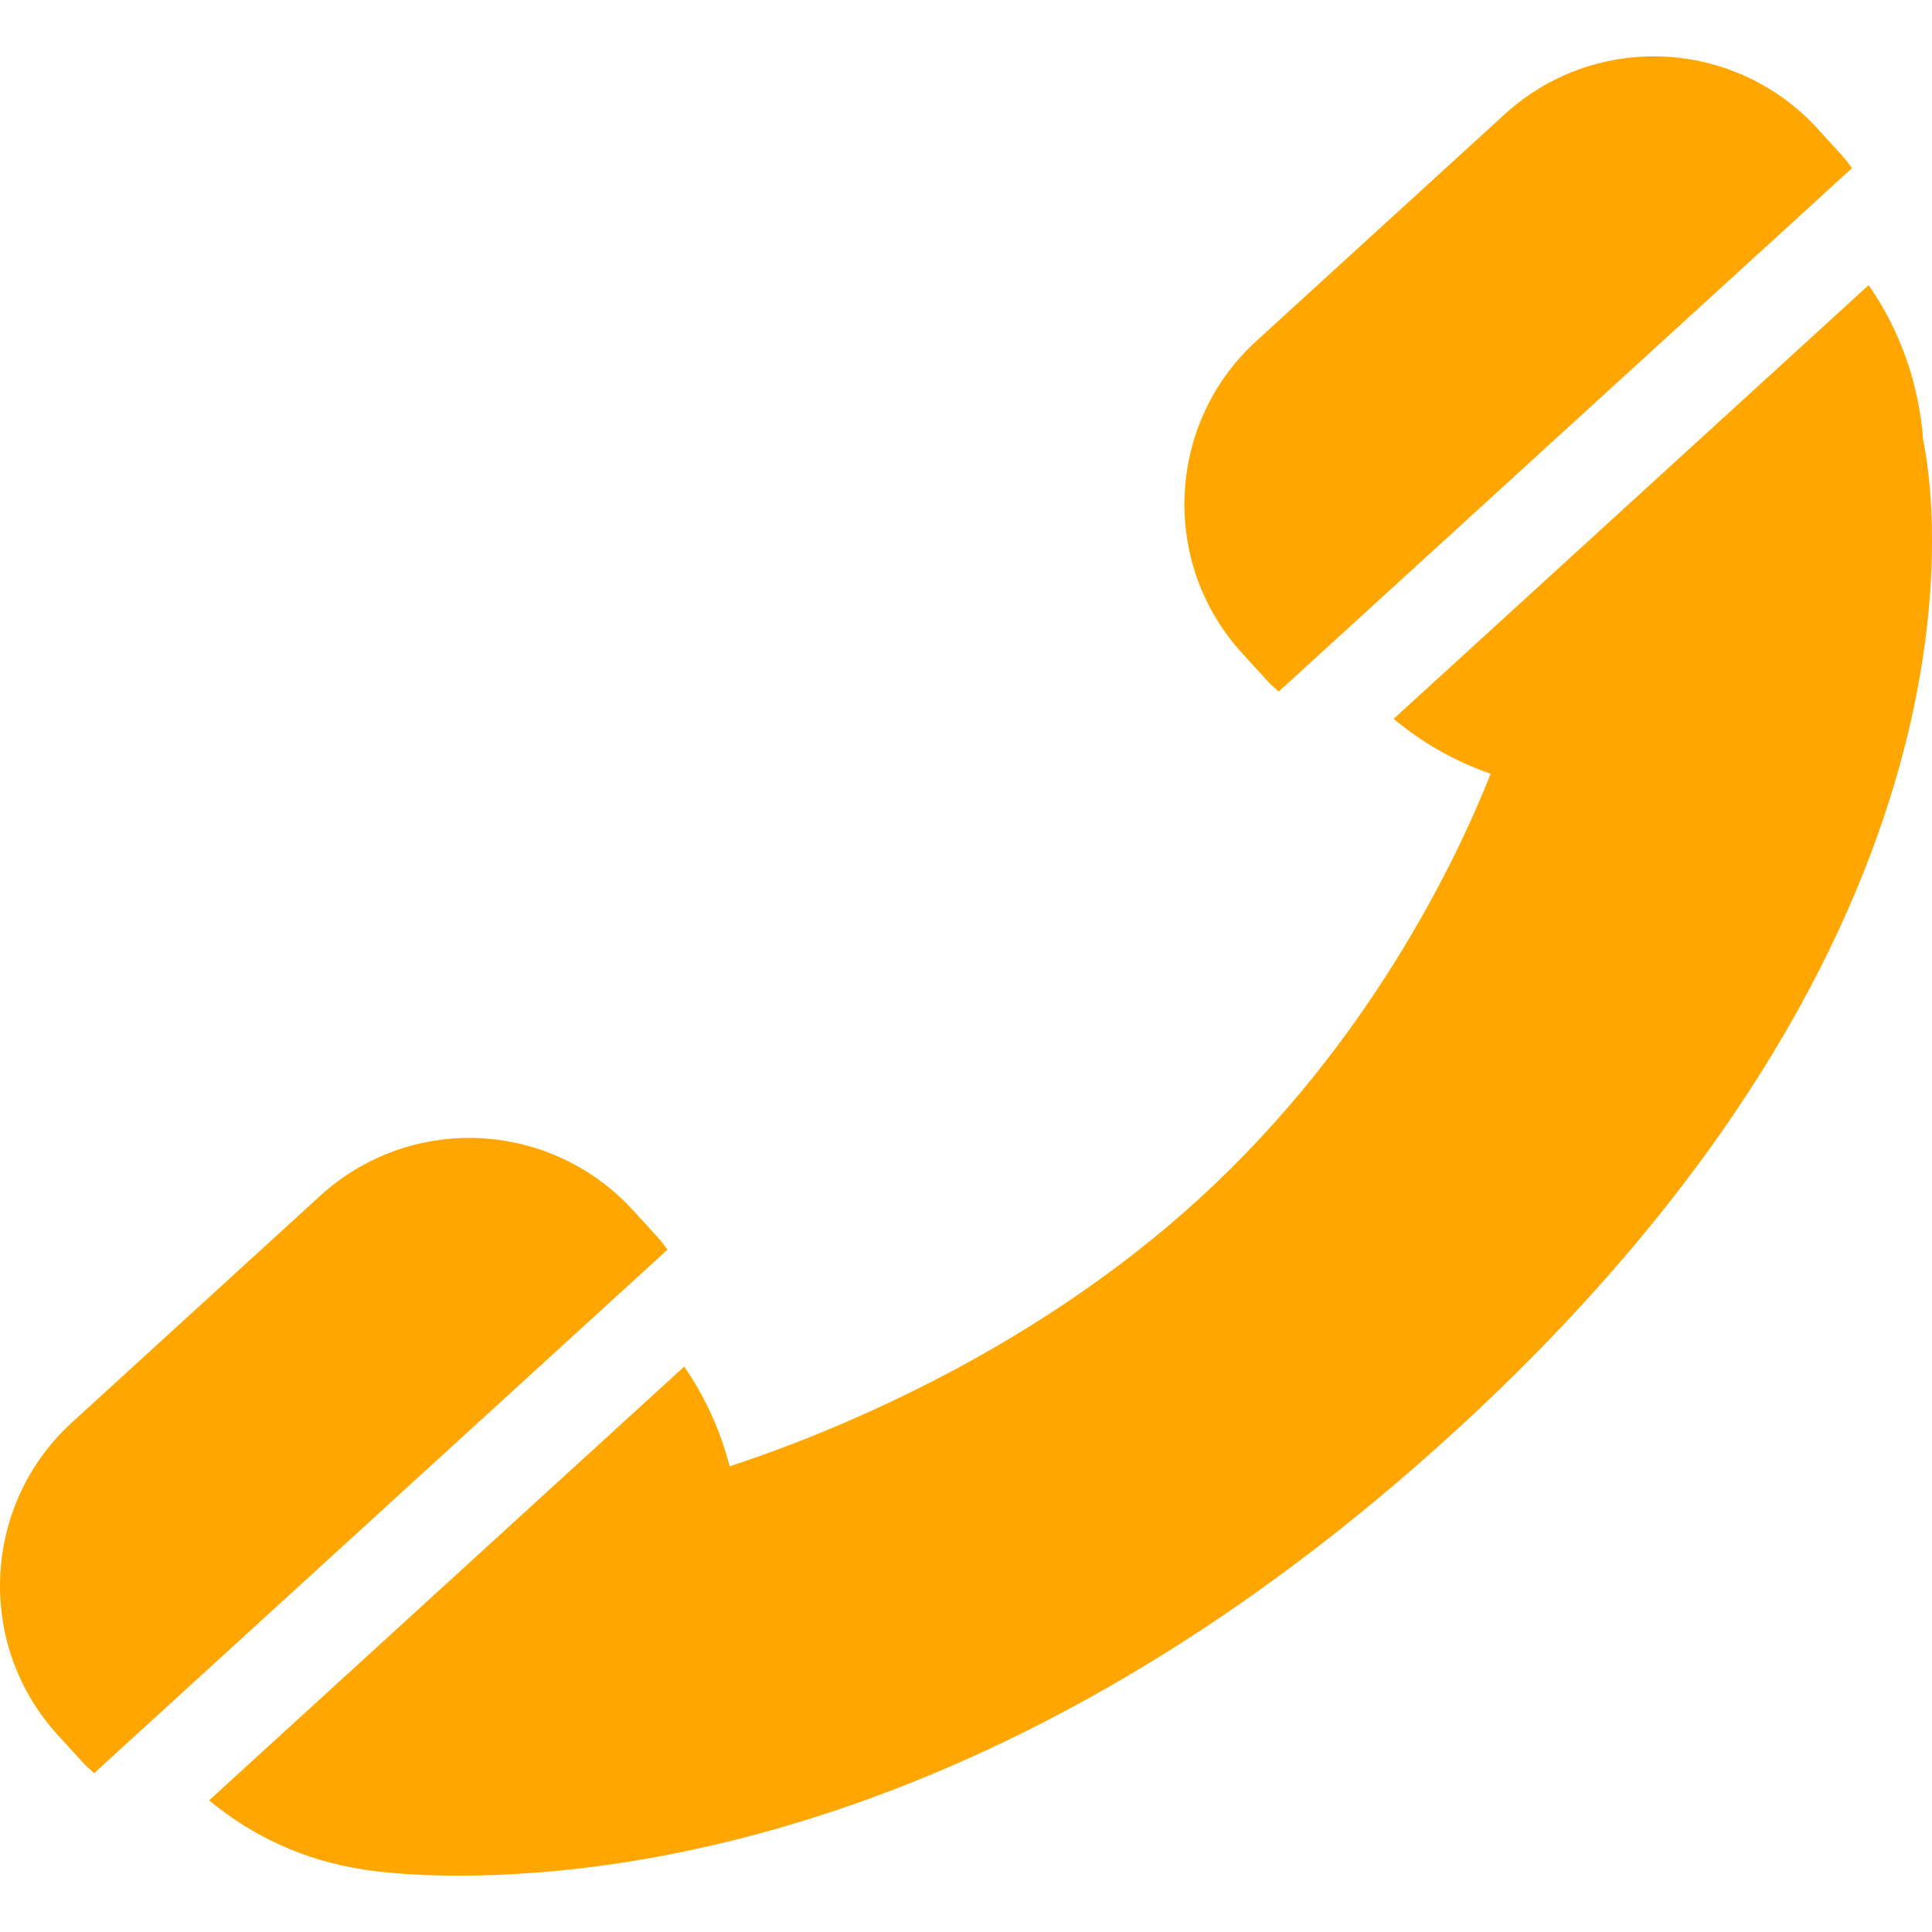 <?xml version="1.0" encoding="iso-8859-1"?>
<!-- Generator: Adobe Illustrator 18.1.1, SVG Export Plug-In . SVG Version: 6.00 Build 0)  -->
<svg version="1.1" id="Capa_1" xmlns="http://www.w3.org/2000/svg" xmlns:xlink="http://www.w3.org/1999/xlink" x="0px" y="0px"
	 viewBox="0 0 611.999 611.999" style="enable-background:new 0 0 611.999 611.999;" xml:space="preserve">
<g>
	<path style="fill: #FFA600" d="M393.524,206.971c-12.621-13.821-19.104-31.728-18.253-50.426c0.85-18.695,8.932-35.943,22.75-48.565l78.65-71.809
		c12.943-11.817,29.718-18.324,47.232-18.324c19.651,0,38.516,8.316,51.759,22.821l7.871,8.626c1.147,1.259,2.162,2.601,3.108,3.98
		L405.085,219.042c-1.296-1.067-2.548-2.196-3.693-3.448L393.524,206.971z M26.162,558.202c1.144,1.253,2.397,2.381,3.693,3.448
		l181.553-165.768c-0.946-1.382-1.961-2.725-3.108-3.983l-7.871-8.619c-13.243-14.505-32.108-22.824-51.759-22.824
		c-17.517,0-34.289,6.507-47.232,18.324l-78.647,71.812c-28.533,26.05-30.55,70.458-4.5,98.994L26.162,558.202z M591.942,90.315
		L441.458,227.714c9.151,7.623,19.496,13.496,30.738,17.399c-10.71,27.03-38.303,85.287-92.431,134.708
		c-54.506,49.768-119.146,75.013-148.641,84.669c-2.889-11.325-7.744-21.955-14.39-31.595L66.25,570.294
		c13.732,11.437,30.148,18.933,48.227,21.803c0.04,0.006,0.077,0.012,0.118,0.022c0,0,0.721,0.13,2.295,0.349l0.383,0.053
		c4.494,0.609,14.112,1.63,28.029,1.63c0.003,0,0.003,0,0.006,0c60.289,0,181.377-18.228,315.046-140.275
		C635.237,294.207,612.635,155.75,609.218,139.455C607.879,121.52,601.935,104.808,591.942,90.315z"/>
</g>
<g>
</g>
<g>
</g>
<g>
</g>
<g>
</g>
<g>
</g>
<g>
</g>
<g>
</g>
<g>
</g>
<g>
</g>
<g>
</g>
<g>
</g>
<g>
</g>
<g>
</g>
<g>
</g>
<g>
</g>
</svg>
